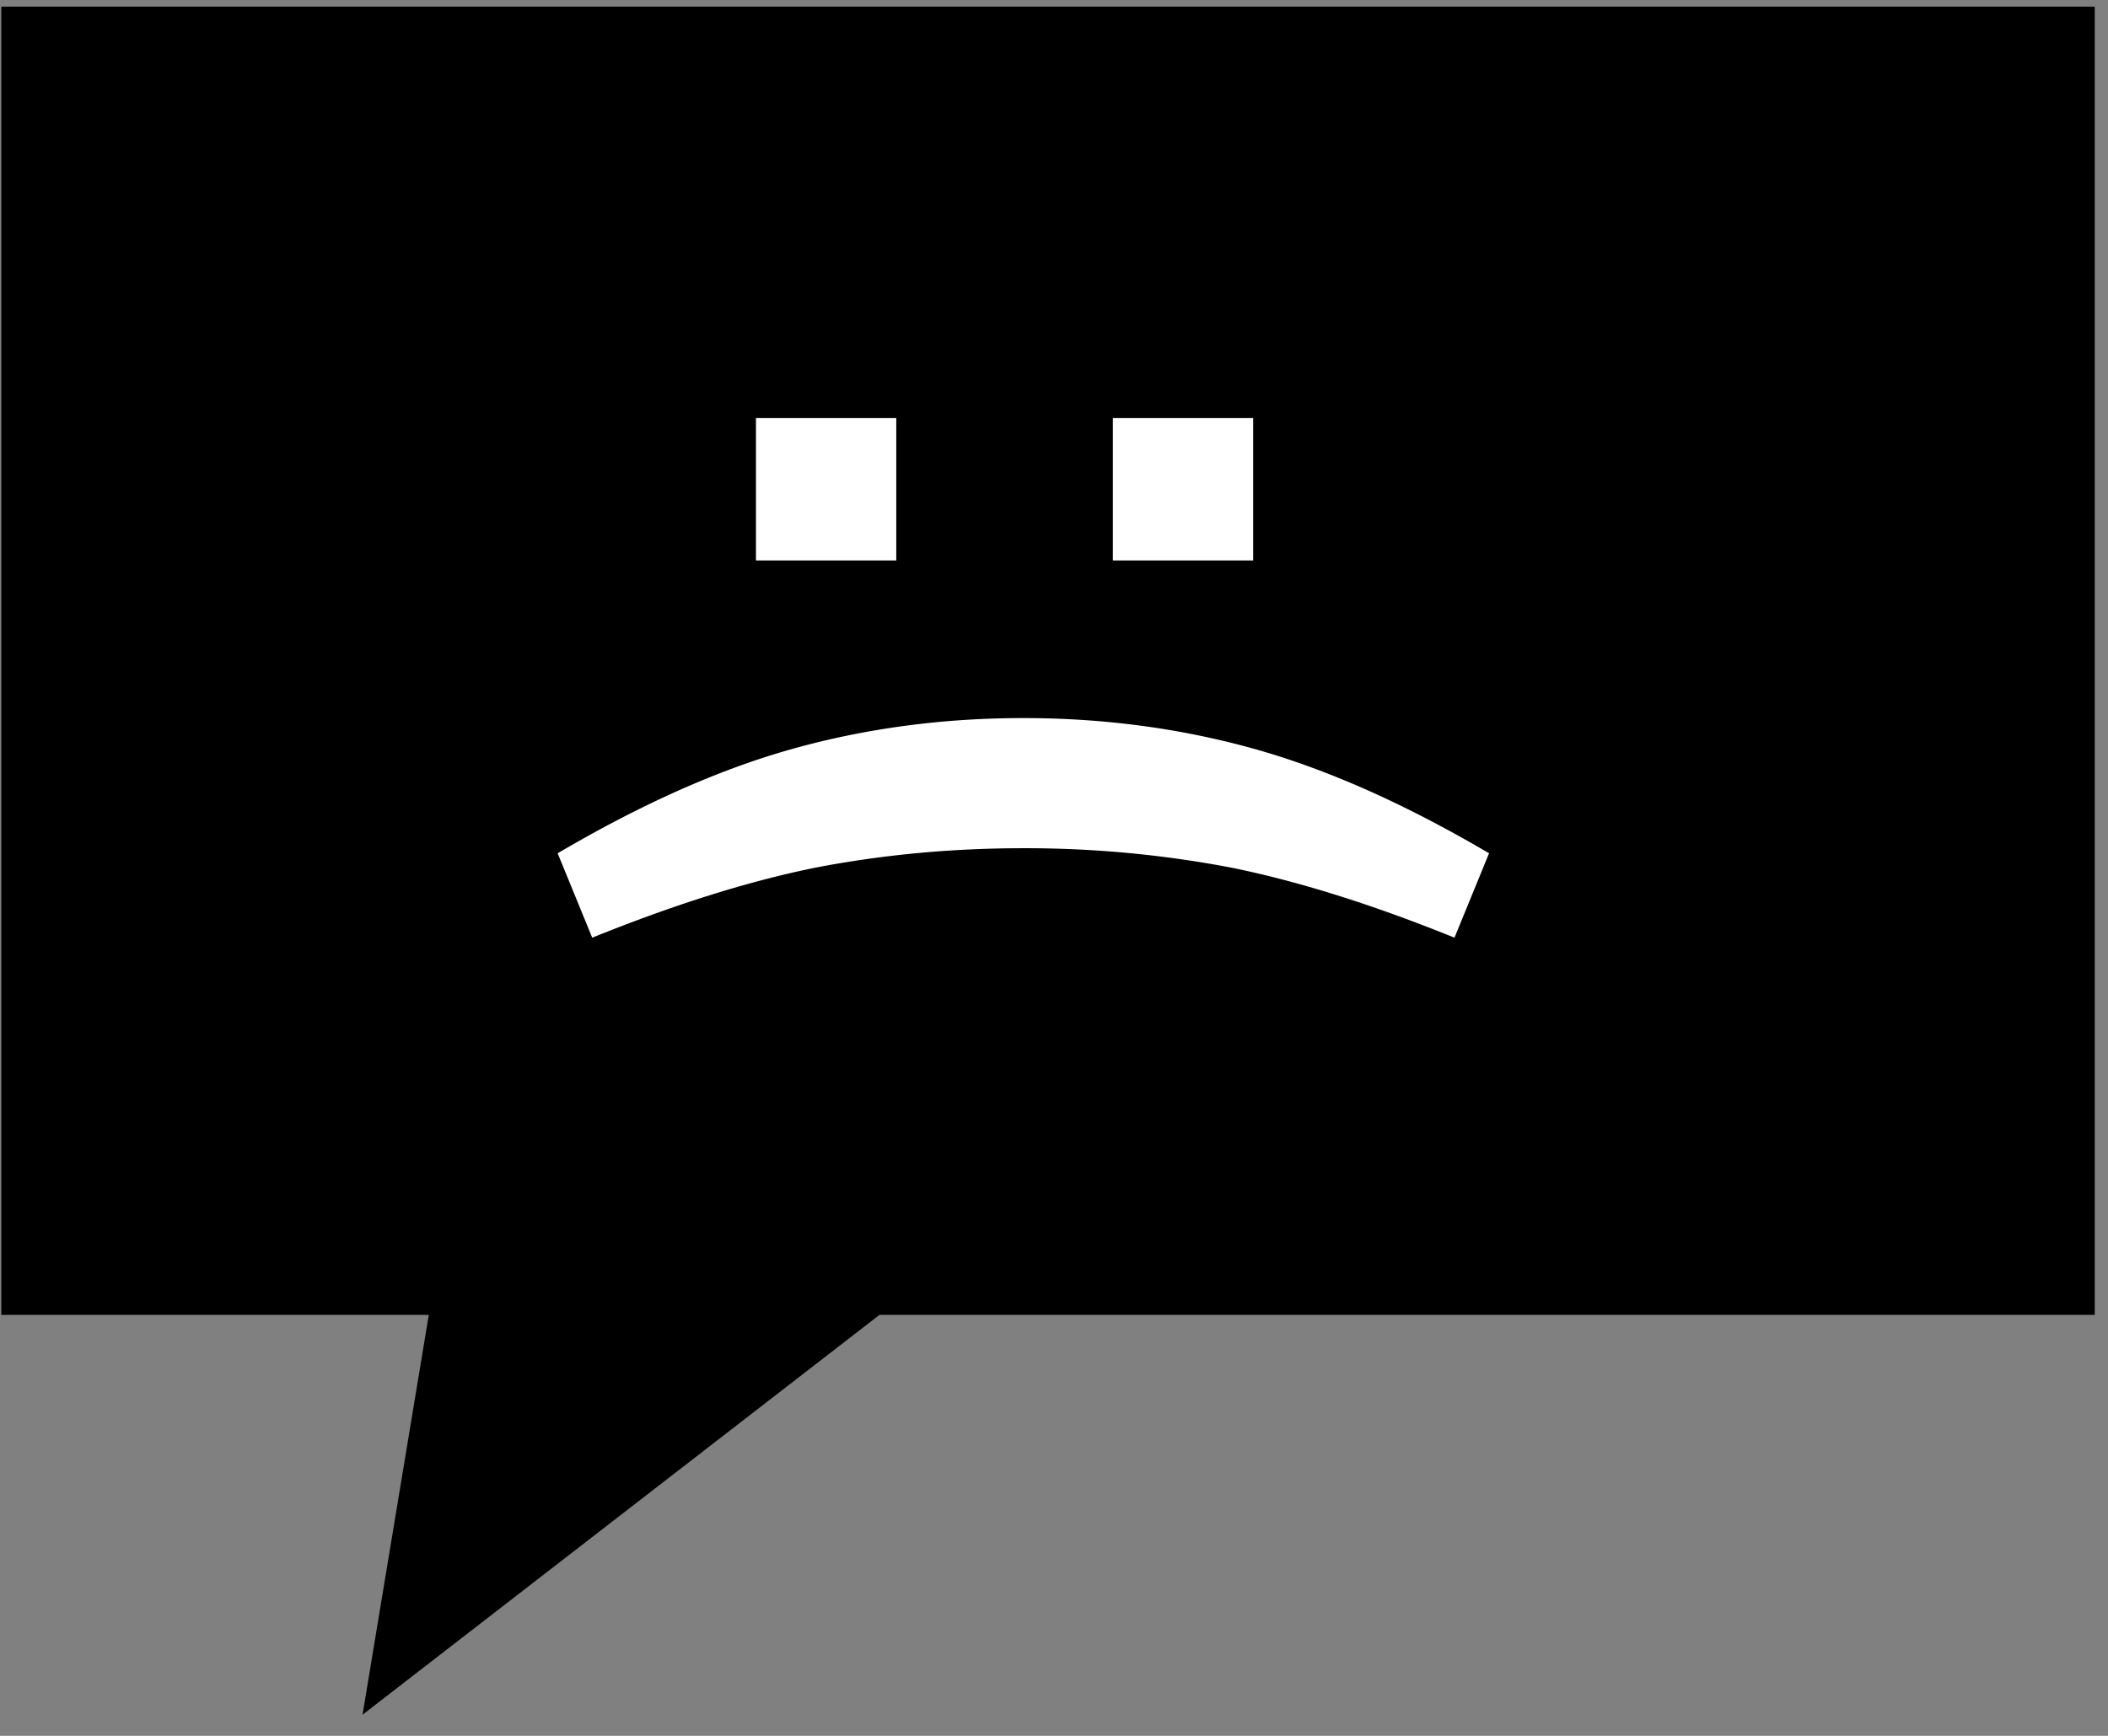 <svg width="85" height="70" fill="none" xmlns="http://www.w3.org/2000/svg"><rect width="100%" height="100%" fill="#808080" stroke="none"/><path d="M.053.267h84.412v52.757H35.462L14.619 69.147l2.671-16.123H.053V.267z" fill="#000"/><path d="M50.531 22.6h-5.658v-5.74h5.658v5.74zm-14.39 0h-5.659v-5.74h5.658v5.74zM22.486 34.41c3.39-1.995 6.56-3.403 9.512-4.223 2.952-.82 6.041-1.23 9.266-1.23 3.226 0 6.314.41 9.266 1.23 2.952.82 6.123 2.228 9.512 4.223l-1.394 3.403c-3.307-1.339-6.314-2.282-9.02-2.829a44.285 44.285 0 00-8.364-.779c-2.87 0-5.658.26-8.364.78-2.706.546-5.712 1.49-9.02 2.828l-1.394-3.403z" fill="#fff"/></svg>